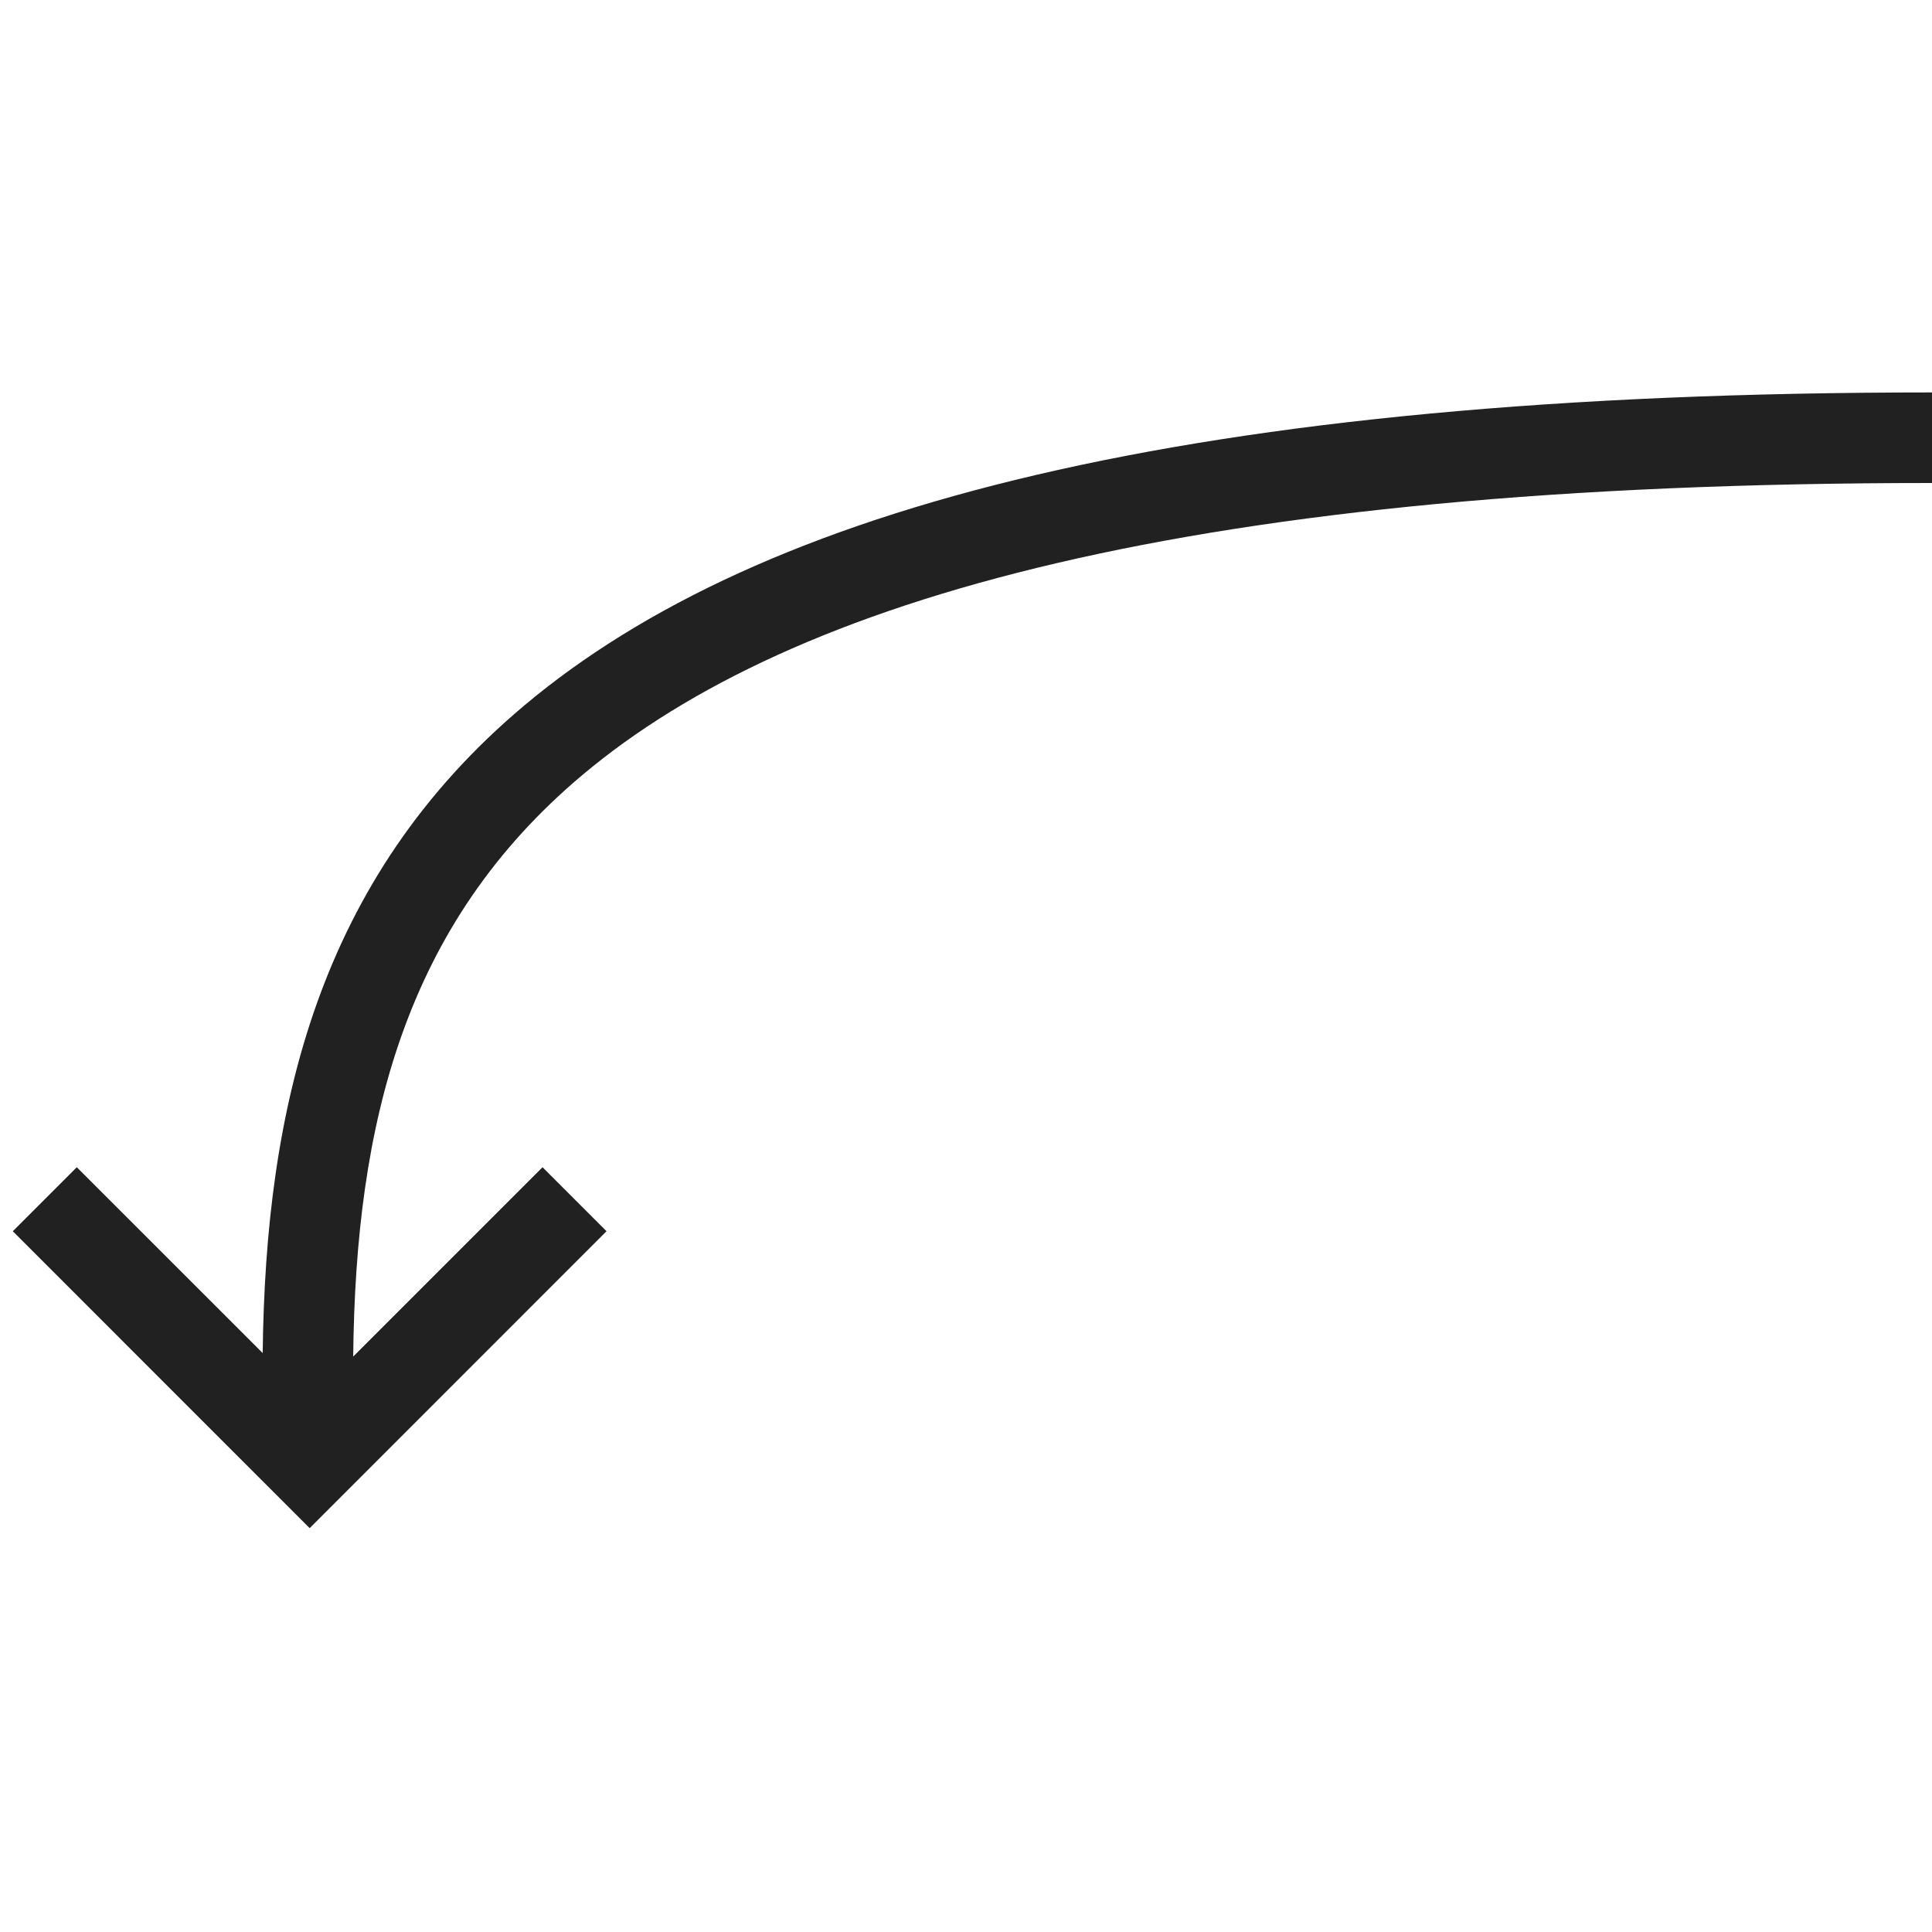 <svg xmlns="http://www.w3.org/2000/svg" width="32" height="32" viewBox="0 0 32 32"><title>notation arrow down left</title><g fill="#212121" class="nc-icon-wrapper"><g fill="#212121"><path transform="scale(1,-1) translate(0,-32)" d="M 9.655 19.171 C 6.696 16.691 5.89 13.387 5.85 9.531 L 8.986 12.667 L 10.046 11.607 L 5.129 6.689 L 0.212 11.607 L 1.272 12.667 L 4.351 9.589 C 4.398 13.626 5.258 17.442 8.691 20.321 C 12.586 23.587 19.633 25.5 32 25.5 V 24 C 19.69 24 13.118 22.075 9.655 19.171 z"></path></g></g></svg>